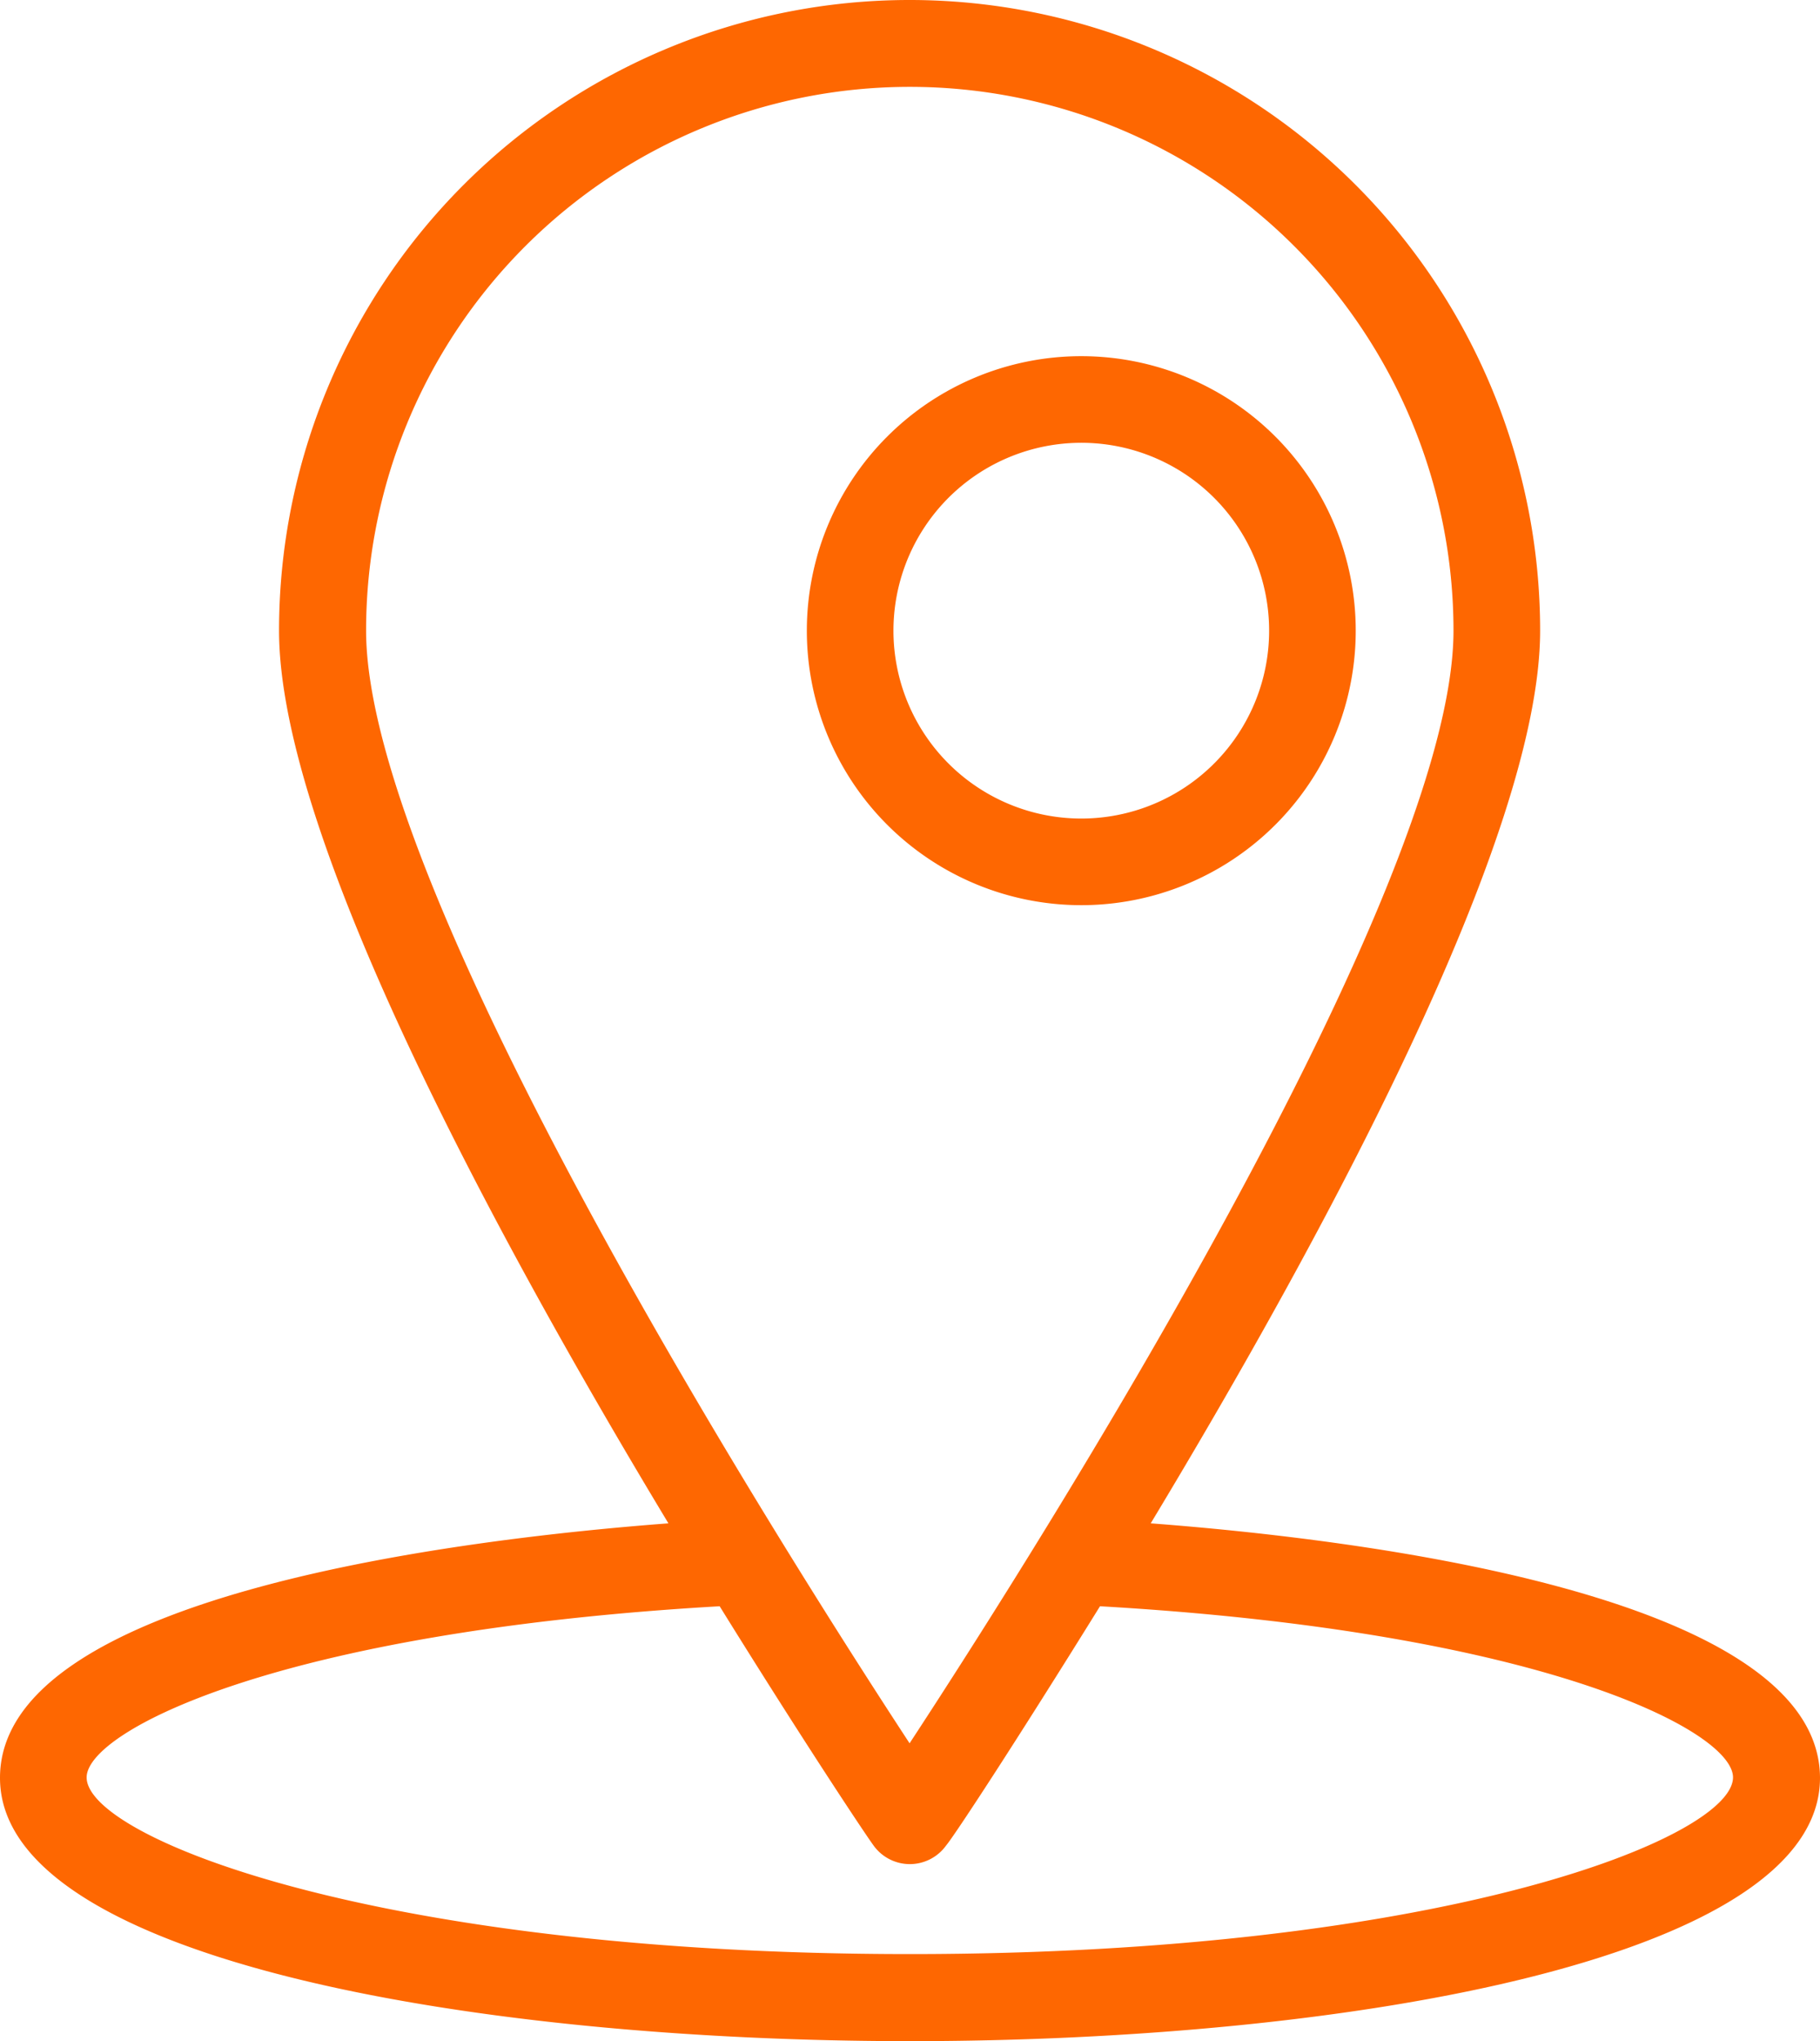 <svg xmlns="http://www.w3.org/2000/svg" width="53" height="59.428" viewBox="0 0 53 59.428">
  <g id="Group_19" data-name="Group 19" transform="translate(-780 -344)">
    <path id="Path_19" data-name="Path 19" d="M818.51,388.352c5.009-8.307,11.34-19.987,11.34-25.99a18.362,18.362,0,1,0-36.724,0c0,6,6.33,17.683,11.339,25.99-5.943.449-19.465,2.062-19.465,7.411,0,5.263,13.729,7.665,26.5,7.665s26.5-2.4,26.5-7.665c-.012-5.349-13.548-6.962-19.49-7.411Zm-22.849-25.99a15.833,15.833,0,1,1,31.666,0c0,7.629-12.152,26.767-15.839,32.394-3.687-5.628-15.827-24.766-15.827-32.394Zm15.827,38.531c-15.512,0-23.965-3.4-23.965-5.143,0-1.346,5.579-4.245,18.434-4.984,2.414,3.893,4.245,6.646,4.488,6.974a1.3,1.3,0,0,0,2.1,0c.255-.3,2.074-3.081,4.488-6.974,12.855.74,18.434,3.626,18.434,4.984-.012,1.759-8.465,5.143-23.977,5.143Zm0,0" transform="translate(-5)" fill="#fe6701"/>
    <path id="Path_20" data-name="Path 20" d="M922.985,420.391a7.992,7.992,0,1,0-7.993,7.992,7.992,7.992,0,0,0,7.993-7.992Zm-13.462,0a5.47,5.47,0,1,1,5.469,5.47,5.471,5.471,0,0,1-5.469-5.47Zm0,0" transform="translate(-103.505 -58.029)" fill="#fe6701"/>
  </g>
</svg>

